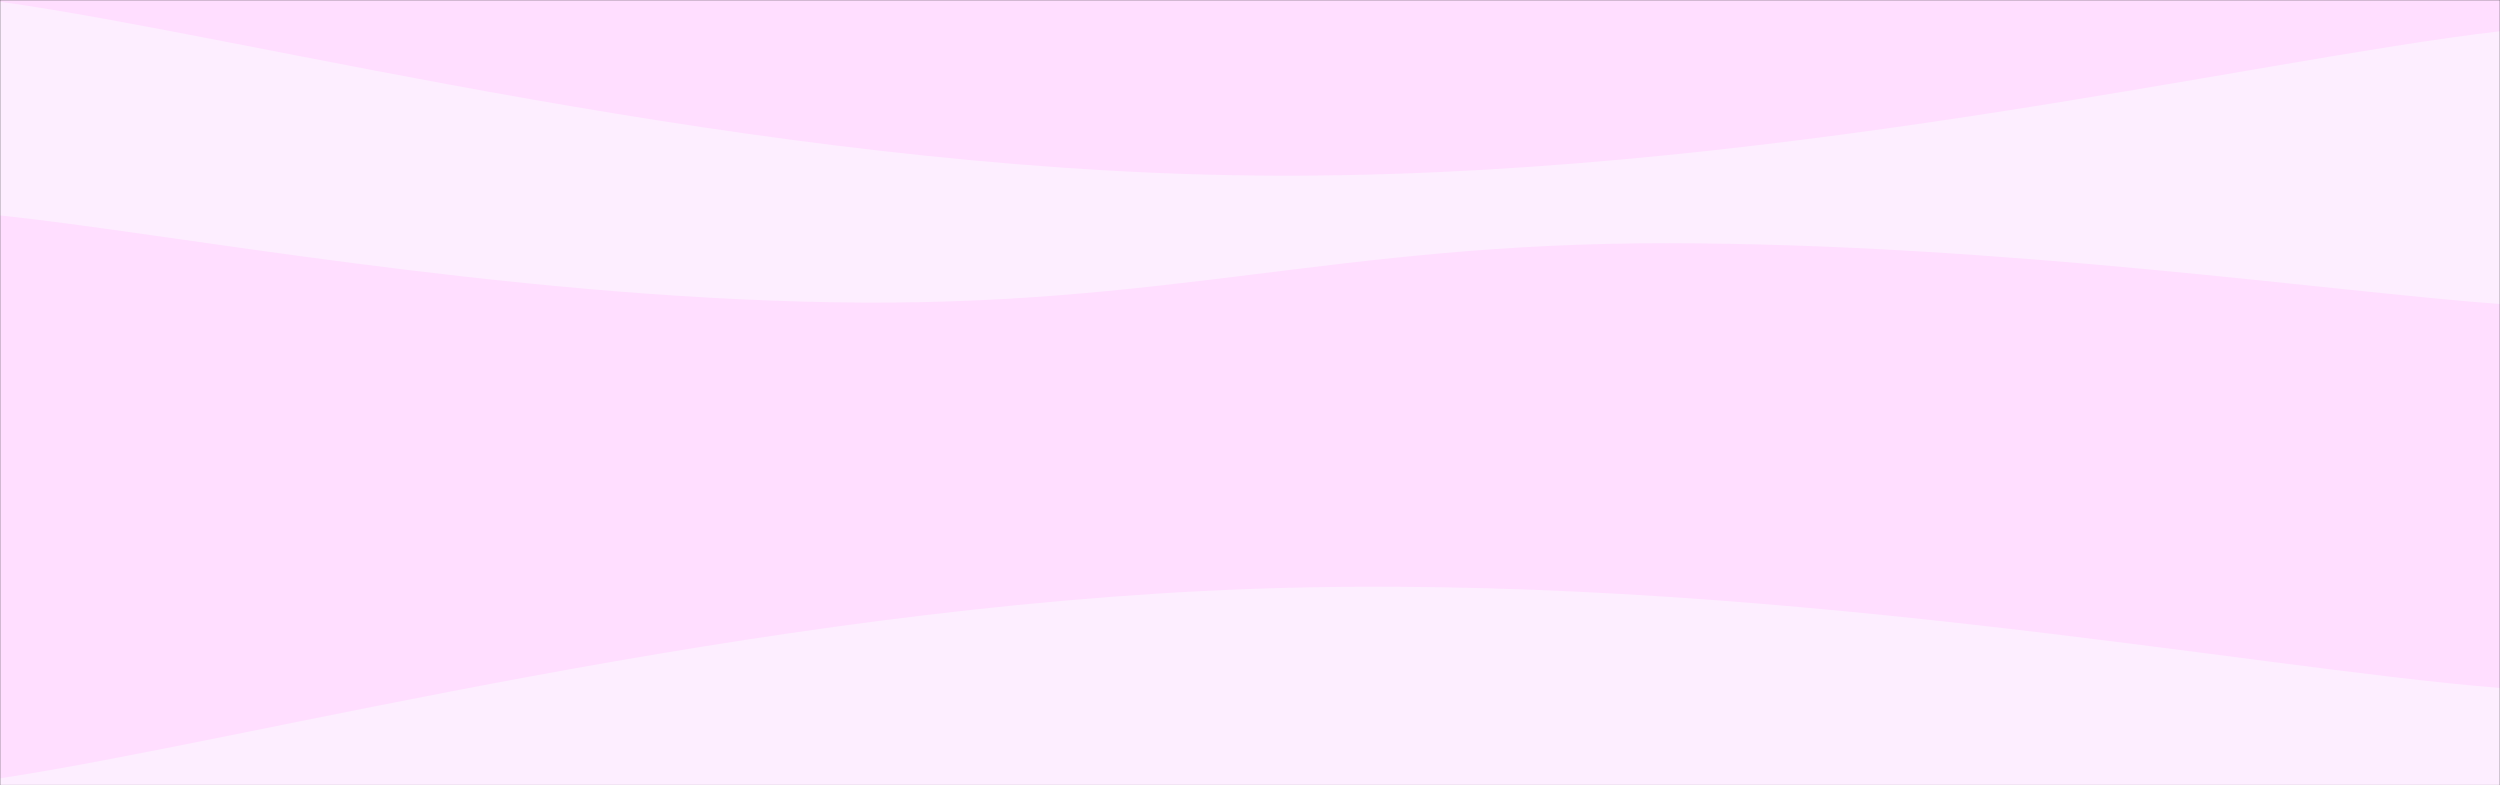<svg xmlns="http://www.w3.org/2000/svg" version="1.1" xmlns:xlink="http://www.w3.org/1999/xlink" xmlns:svgjs="http://svgjs.dev/svgjs" width="1439" height="452" preserveAspectRatio="none" viewBox="0 0 1439 452"><rect x="0" y="0" width="1439" height="452" fill="#333333" stroke="none"/><g mask="url(&quot;#SvgjsMask1016&quot;)" fill="none"><rect width="1439" height="452" x="0" y="0" fill="rgba(255, 222, 255, 1)"></rect><path d="M 0,1 C 144,21 432.2,97.6 720,101 C 1007.8,104.4 1295.2,34.6 1439,18L1439 452L0 452z" fill="rgba(253, 238, 255, 1)"></path><path d="M 0,124 C 96,134 288,170.8 480,174 C 672,177.2 768.2,139.8 960,140 C 1151.8,140.2 1343.2,168 1439,175L1439 452L0 452z" fill="rgba(255, 222, 255, 1)"></path><path d="M 0,283 C 287.8,273.6 1151.2,245.4 1439,236L1439 452L0 452z" fill="rgba(255, 222, 255, 1)"></path><path d="M 0,448 C 144,426.2 432.2,349.4 720,339 C 1007.8,328.6 1295.2,384.6 1439,396L1439 452L0 452z" fill="rgba(253, 238, 255, 1)"></path></g><defs><mask id="SvgjsMask1016"><rect width="1439" height="452" fill="#ffffff"></rect></mask></defs></svg>